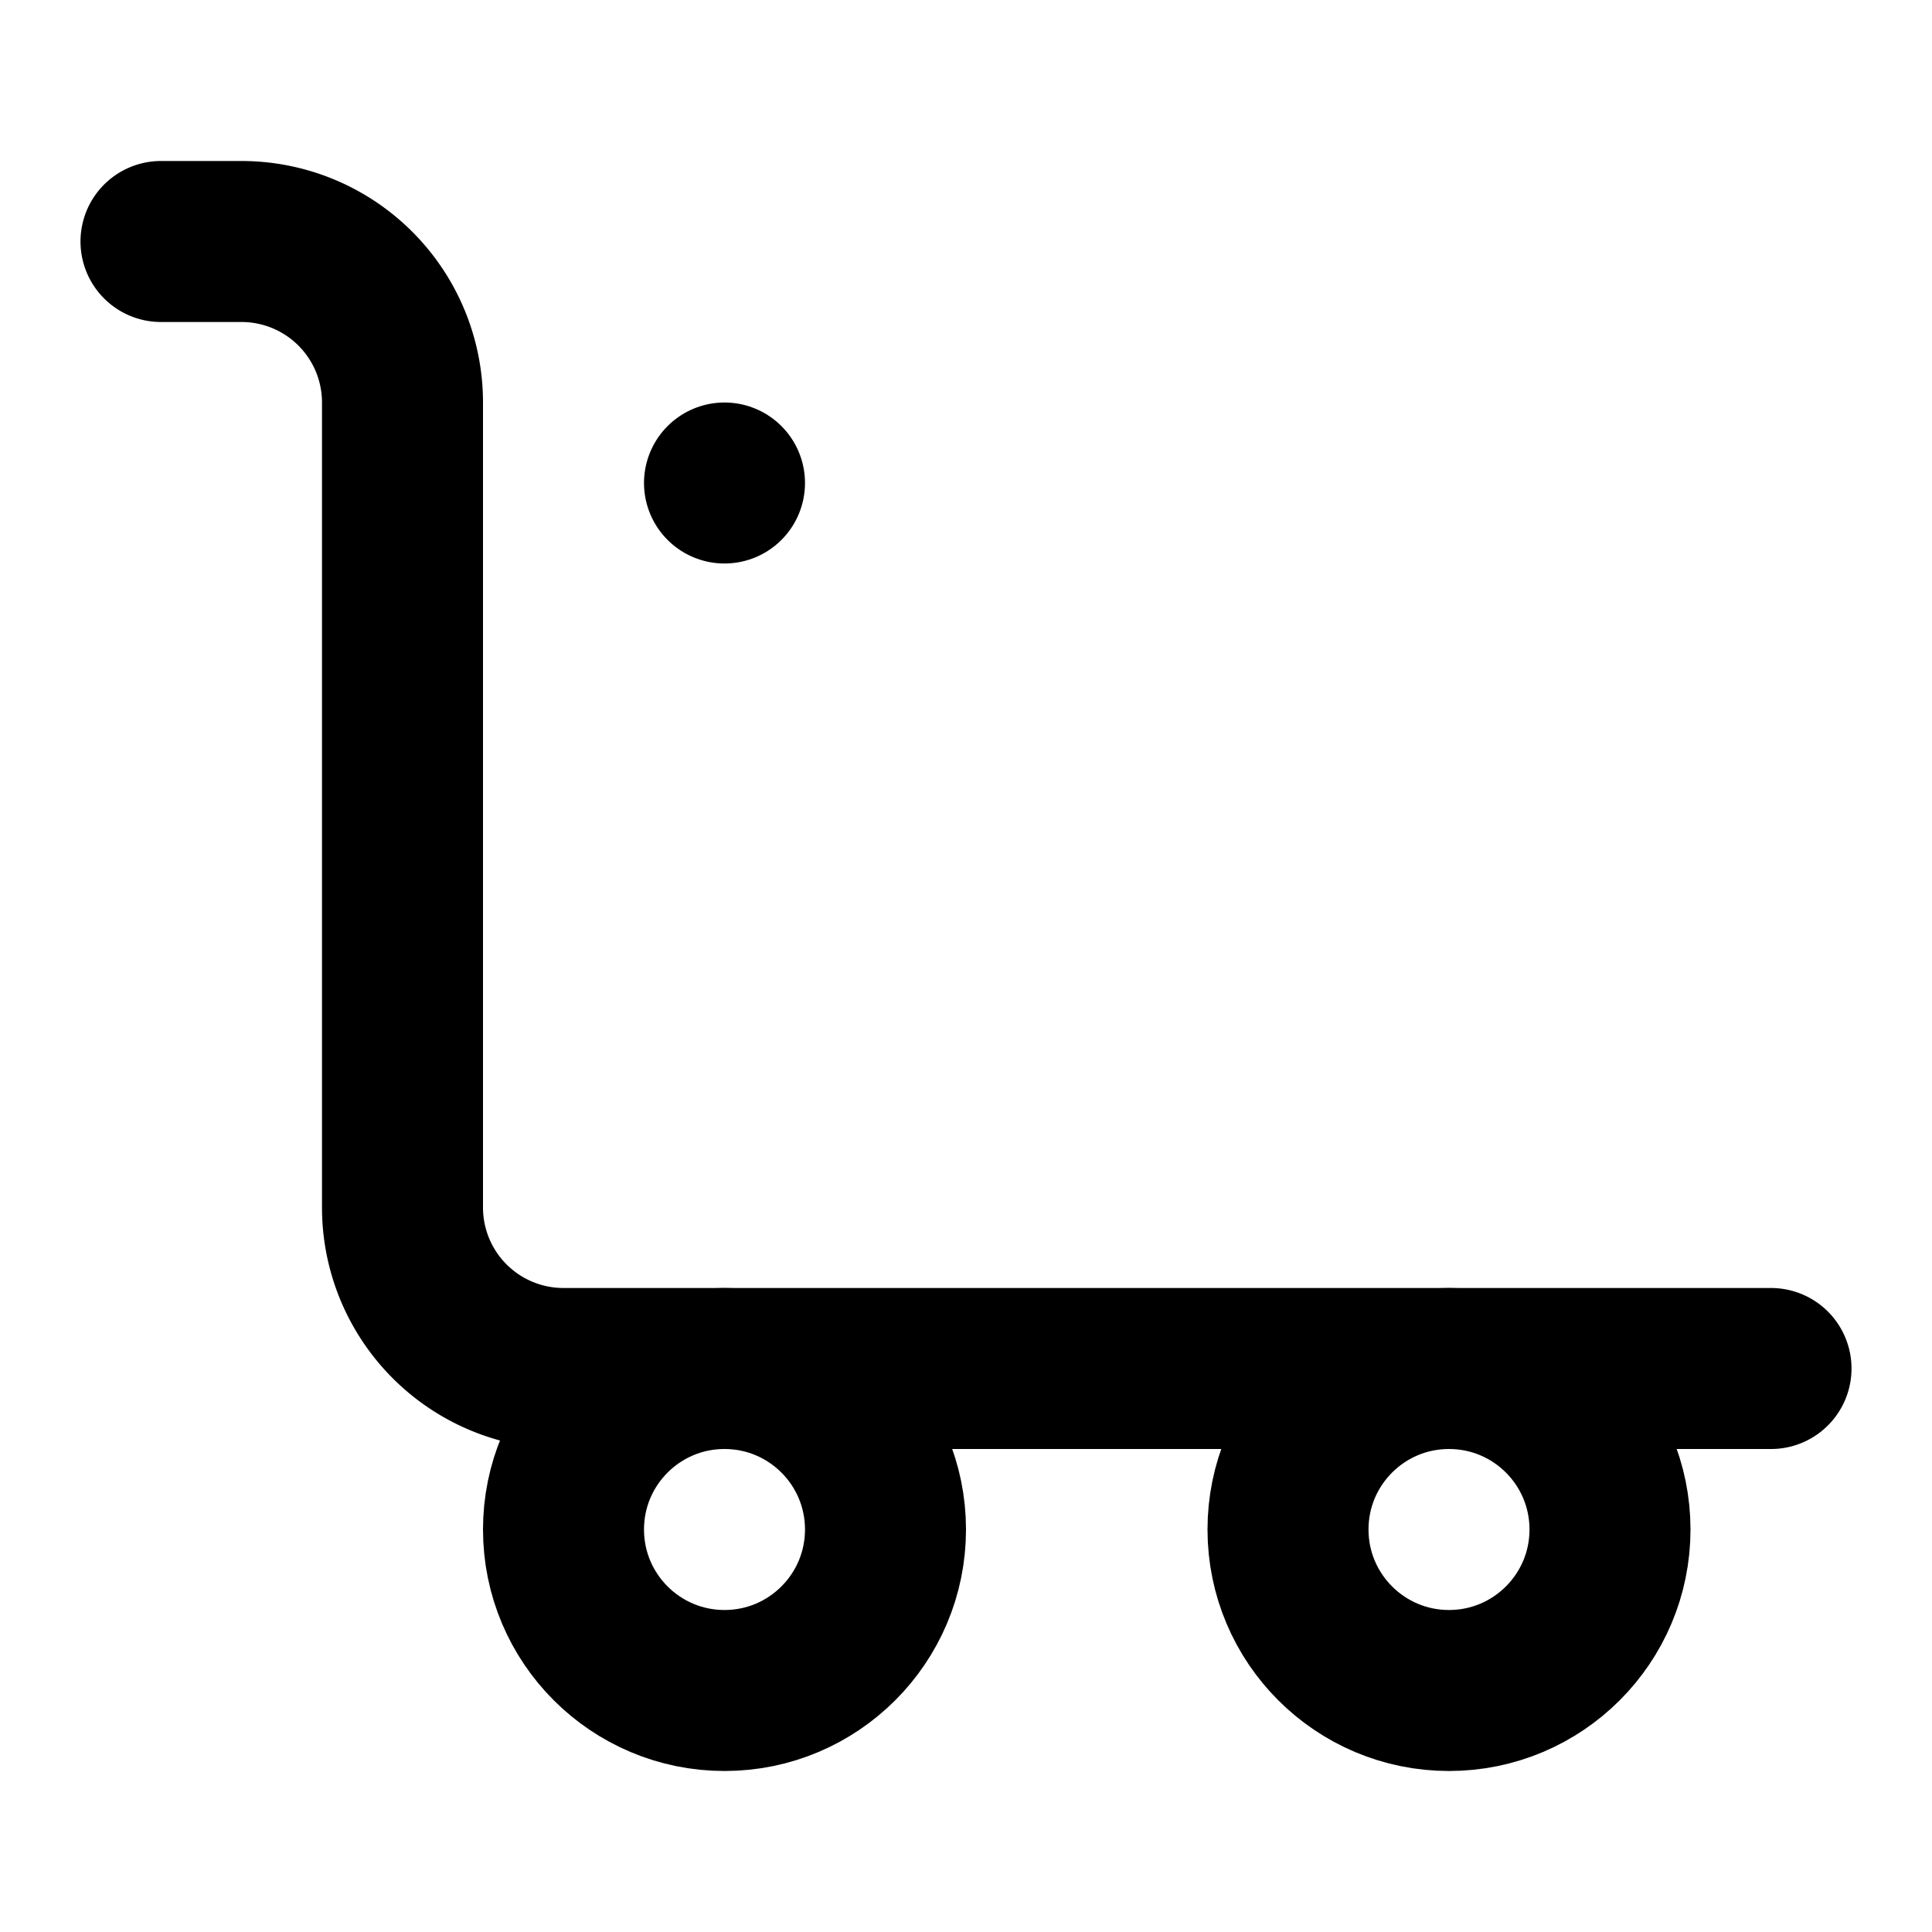 <svg xmlns="http://www.w3.org/2000/svg" fill="none" stroke-linecap="round" stroke-linejoin="round" stroke-width="2" viewBox="0 0 24 24" width="24" height="24" stroke="currentColor"><path stroke="none" d="M0 0h24v24H0z"/><path d="M2 3h1a2 2 0 0 1 2 2v10a2 2 0 0 0 2 2h15"/><rect x="9" y="6" rx="3"/><circle cx="9" cy="19" r="2"/><circle cx="18" cy="19" r="2"/></svg>